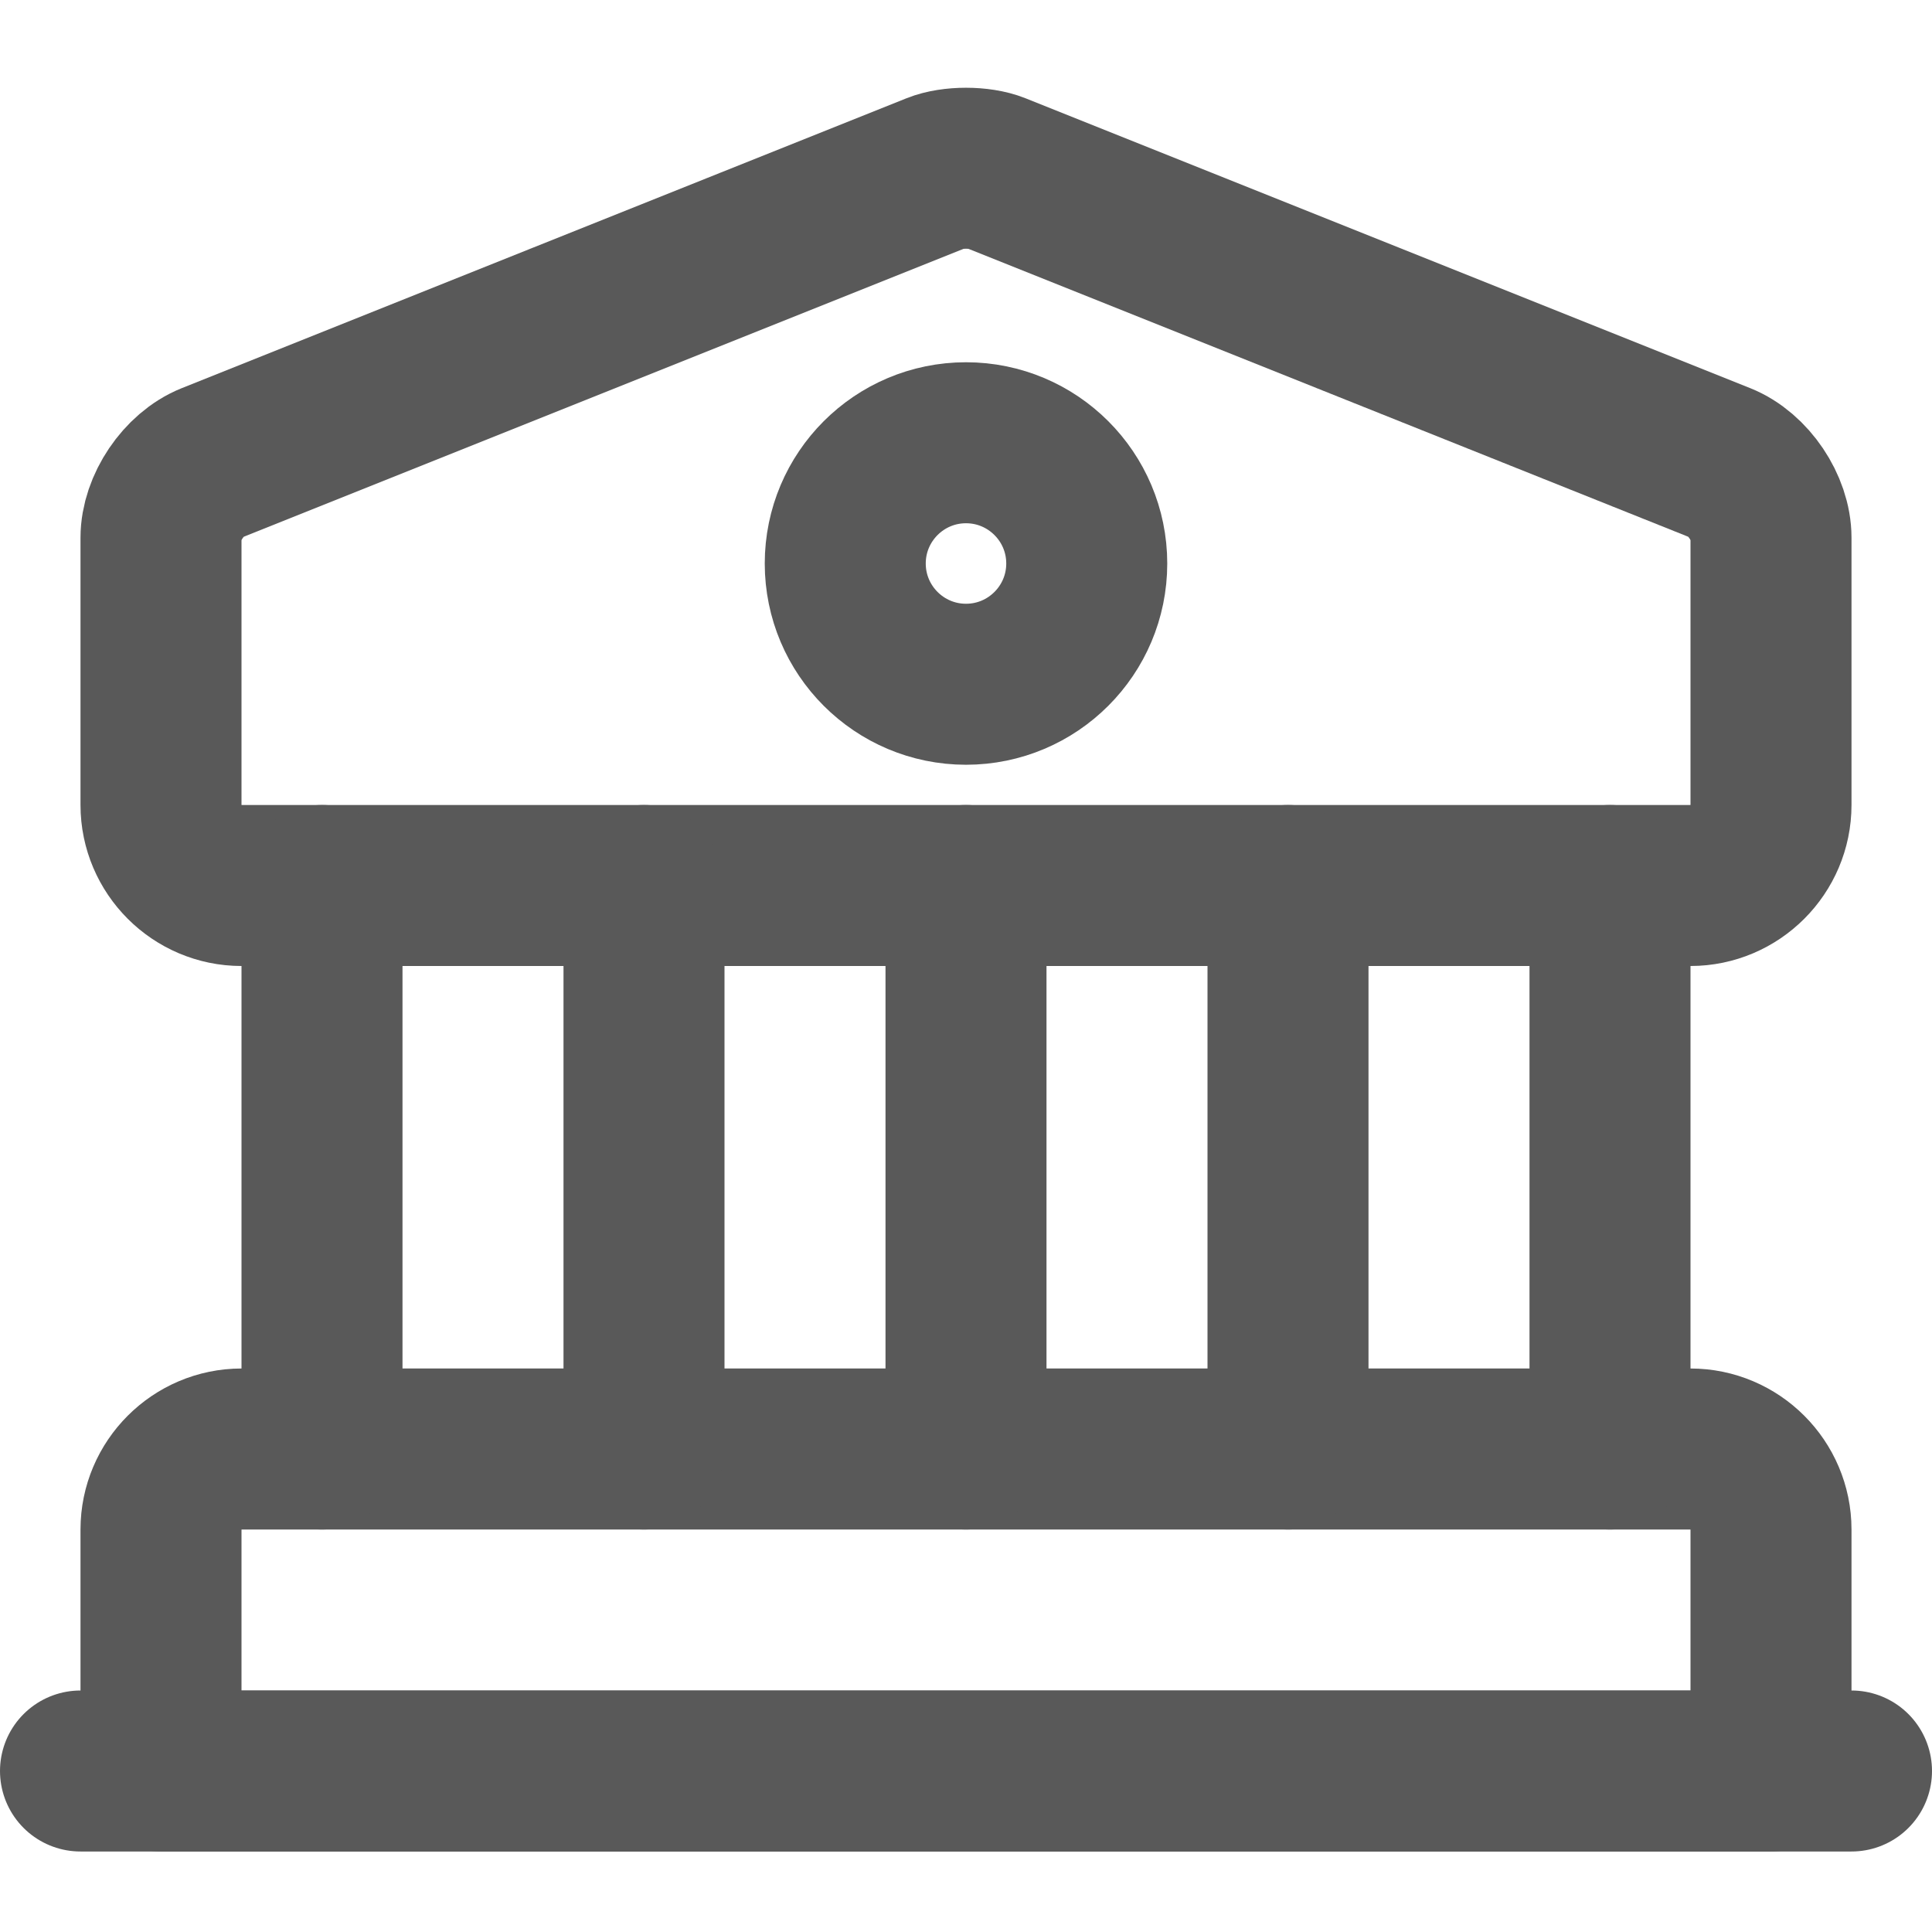 <svg width="24" height="24" viewBox="0 0 24 24" fill="none" xmlns="http://www.w3.org/2000/svg">
<path d="M12.37 2.15L21.37 5.75C21.72 5.89 22 6.31 22 6.68V10C22 10.55 21.55 11 21 11H3C2.45 11 2 10.55 2 10V6.68C2 6.31 2.28 5.89 2.63 5.75L11.63 2.15C11.83 2.07 12.17 2.07 12.37 2.15Z" stroke="#595959" stroke-width="2" stroke-miterlimit="10" stroke-linecap="round" stroke-linejoin="round"/>
<path d="M22 22H2V19C2 18.45 2.45 18 3 18H21C21.55 18 22 18.45 22 19V22Z" stroke="#595959" stroke-width="2" stroke-miterlimit="10" stroke-linecap="round" stroke-linejoin="round"/>
<path d="M4 18V11" stroke="#595959" stroke-width="2" stroke-miterlimit="10" stroke-linecap="round" stroke-linejoin="round"/>
<path d="M8 18V11" stroke="#595959" stroke-width="2" stroke-miterlimit="10" stroke-linecap="round" stroke-linejoin="round"/>
<path d="M12 18V11" stroke="#595959" stroke-width="2" stroke-miterlimit="10" stroke-linecap="round" stroke-linejoin="round"/>
<path d="M16 18V11" stroke="#595959" stroke-width="2" stroke-miterlimit="10" stroke-linecap="round" stroke-linejoin="round"/>
<path d="M20 18V11" stroke="#595959" stroke-width="2" stroke-miterlimit="10" stroke-linecap="round" stroke-linejoin="round"/>
<path d="M1 22H23" stroke="#595959" stroke-width="2" stroke-miterlimit="10" stroke-linecap="round" stroke-linejoin="round"/>
<path d="M12 8.5C12.828 8.5 13.5 7.828 13.5 7C13.5 6.172 12.828 5.5 12 5.5C11.172 5.5 10.5 6.172 10.5 7C10.5 7.828 11.172 8.5 12 8.5Z" stroke="#595959" stroke-width="2" stroke-miterlimit="10" stroke-linecap="round" stroke-linejoin="round"/>
</svg>
